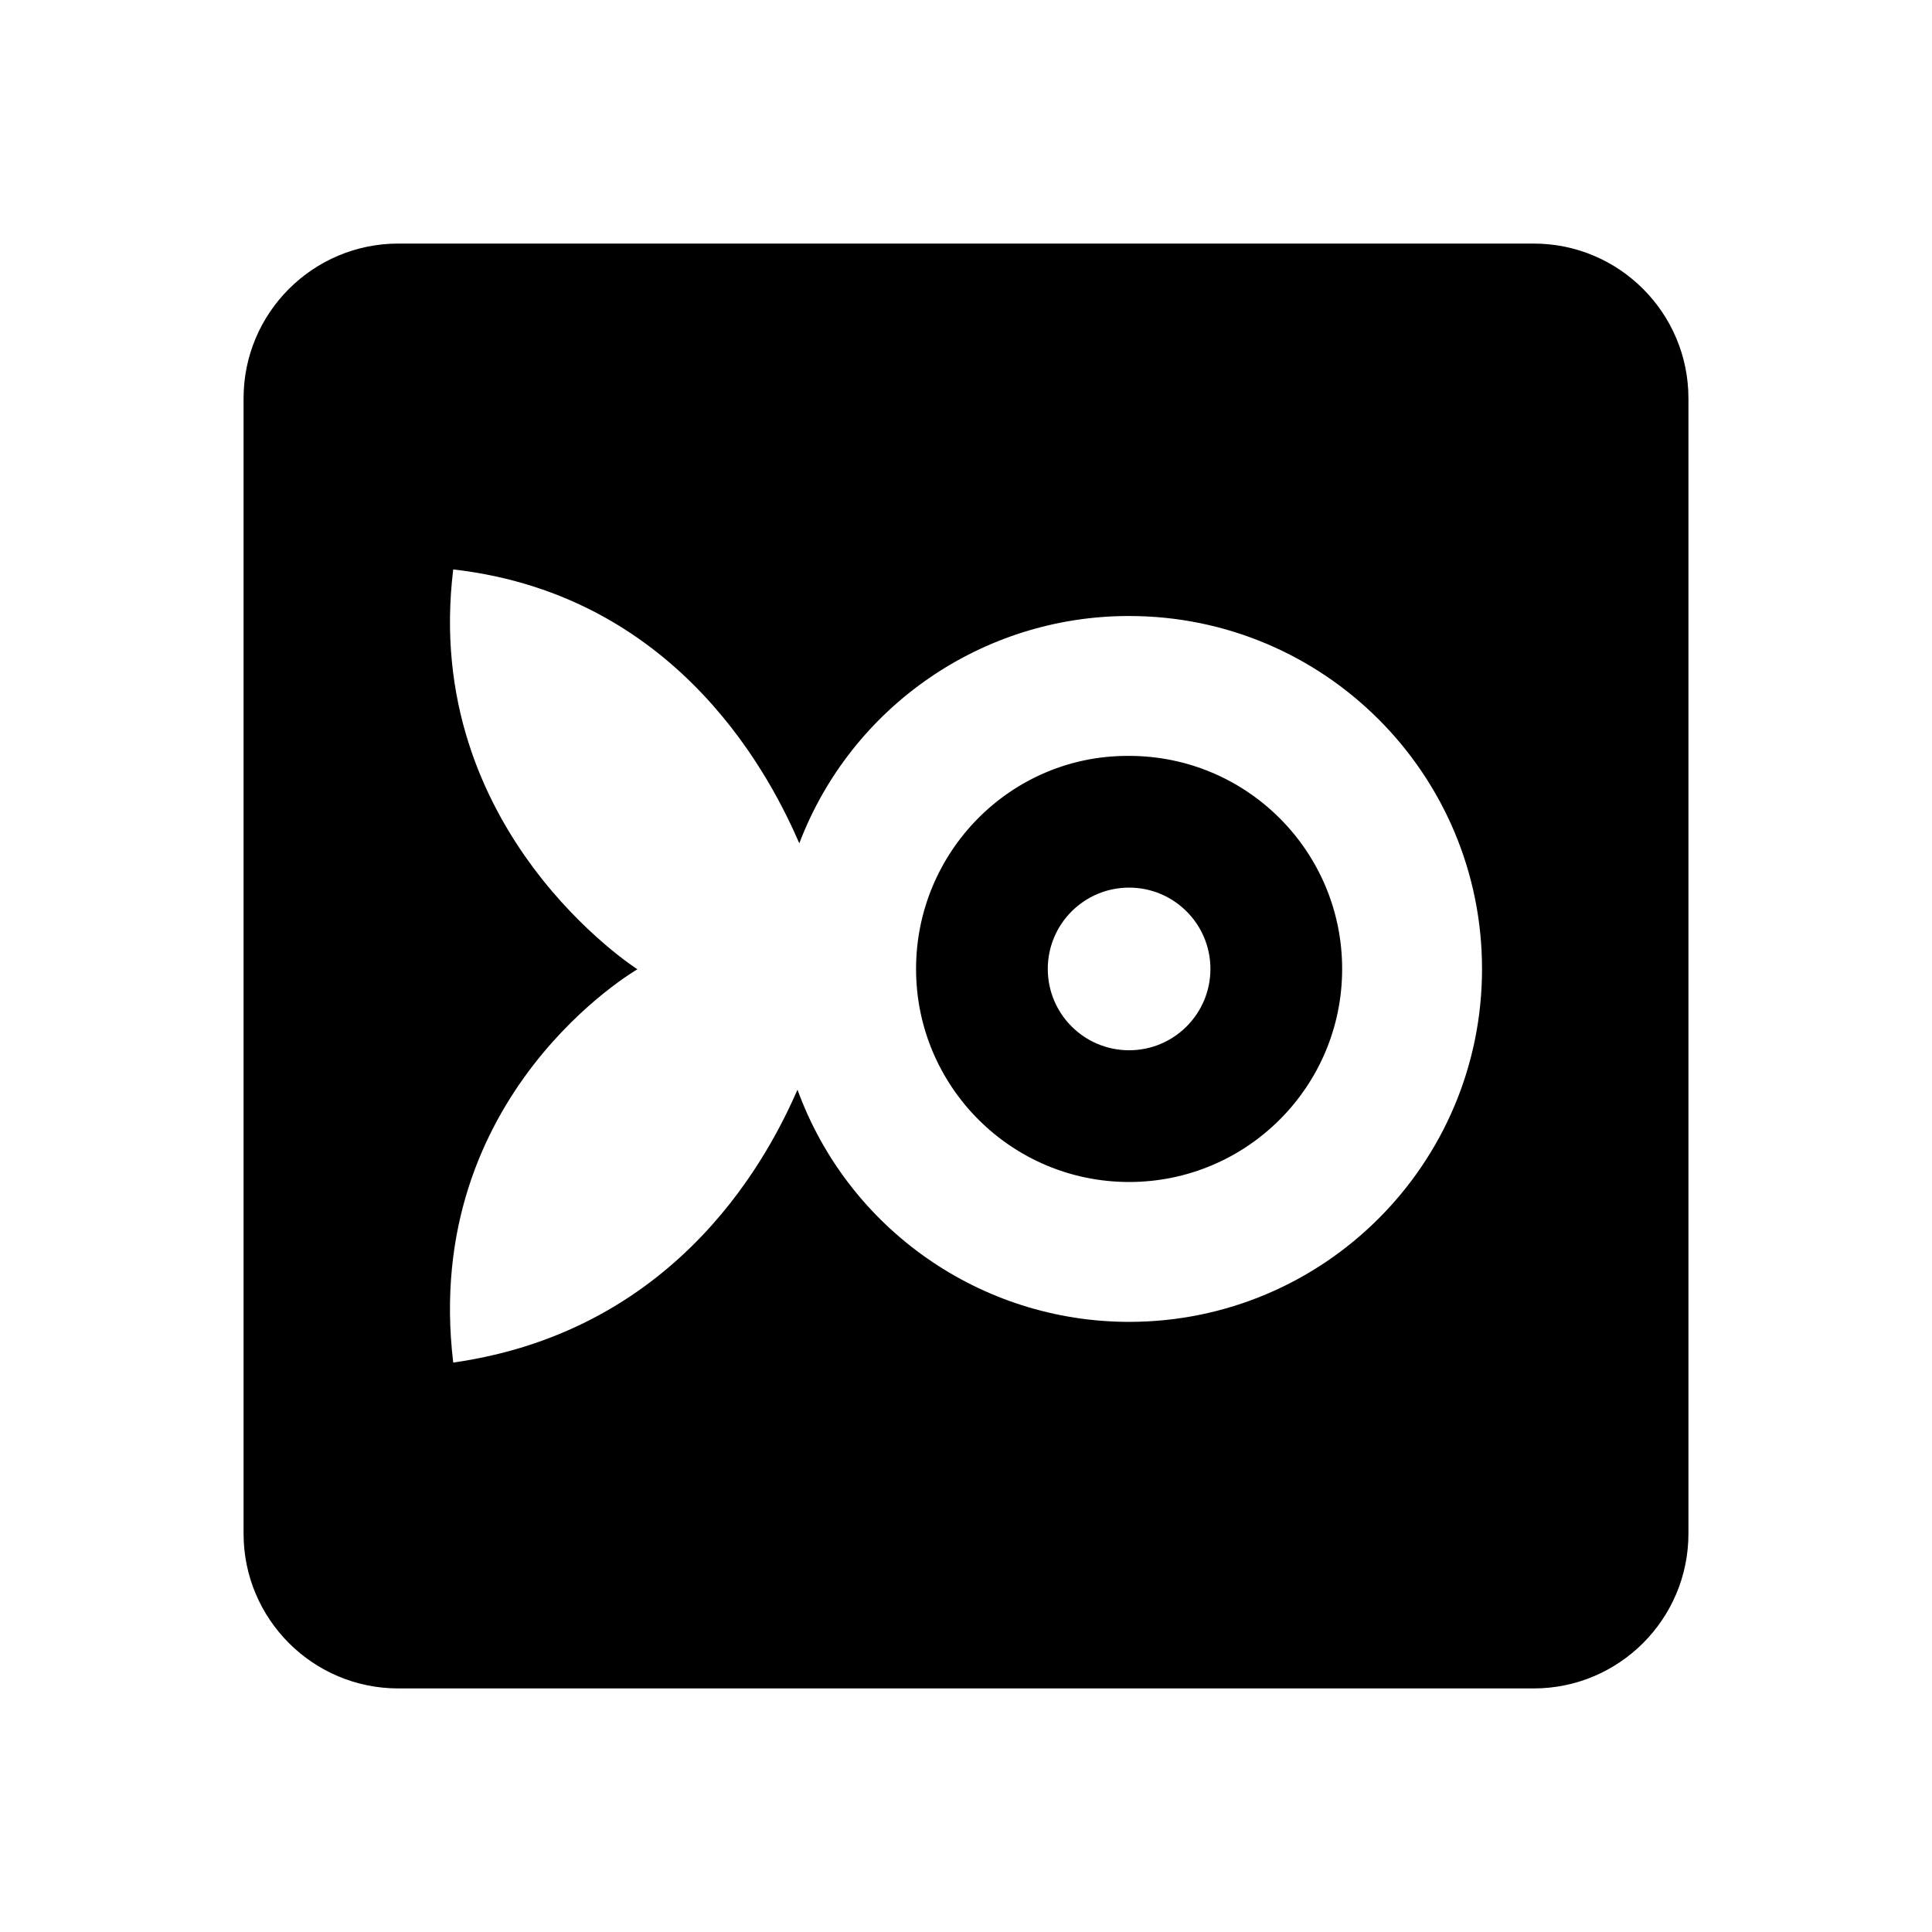 <svg xmlns="http://www.w3.org/2000/svg" width="100%" height="100%" viewBox="-75.52 -43.52 599.04 599.04"><path d="M48 32C21.5 32 0 53.5 0 80v352c0 26.5 21.5 48 48 48h352c26.5 0 48-21.5 48-48V80c0-26.5-21.5-48-48-48H48zm17.008 101.04c71.337 8.129 99.563 67.129 107.305 84.919 16.15-42.404 56.796-70.479 102.171-70.479h.088C335.008 147.48 384 196.473 384 256.908c.002 60.437-48.99 109.433-109.428 109.434-45.993 0-87.076-28.761-102.818-71.977-8.02 18.207-35.409 74.434-106.746 84.596-9.959-83.329 57.111-121.945 57.111-121.945s-67.07-42.681-57.111-123.977zm209.08 57.812c-36.294 0-65.573 29.762-65.572 66.056-.002 36.484 29.573 66.062 66.056 66.063 36.484 0 66.059-29.58 66.057-66.063 0-36.482-29.575-66.056-66.057-66.056h-.484zm.484 40.843c13.926 0 25.215 11.288 25.215 25.213.002 13.927-11.288 25.219-25.215 25.219s-25.217-11.292-25.215-25.219c0-13.925 11.29-25.212 25.215-25.213z"/></svg>